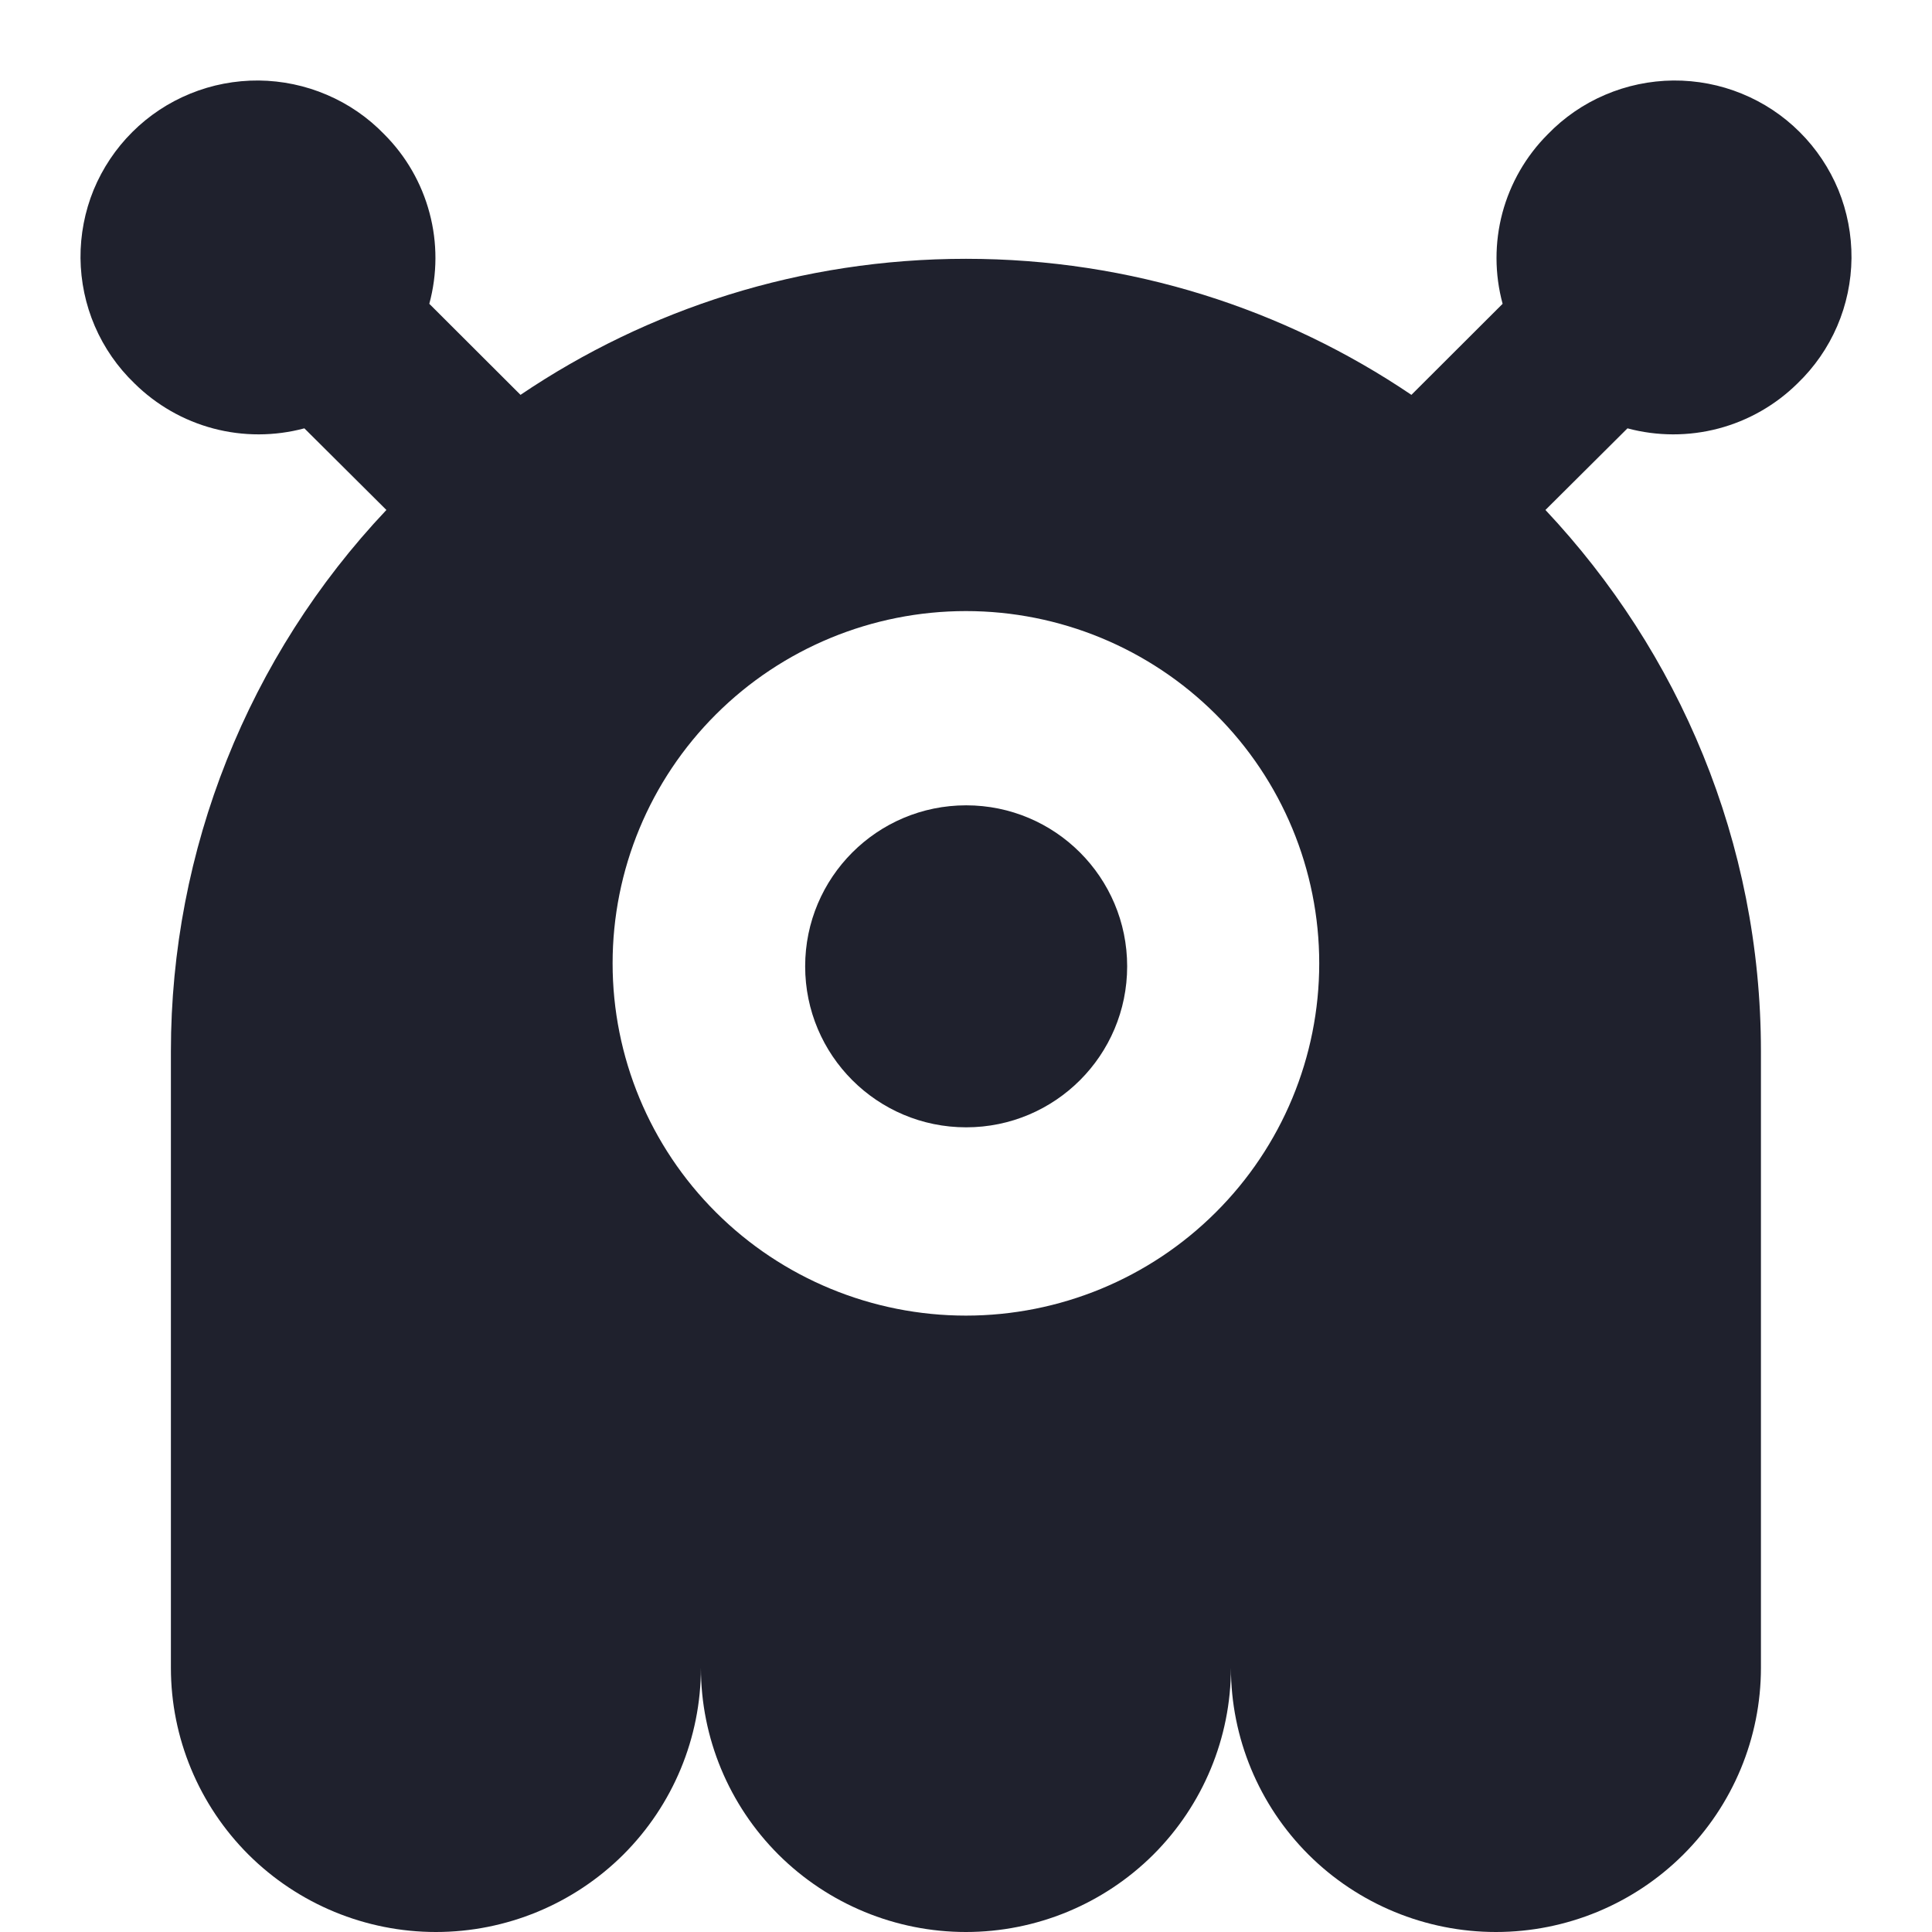 <svg width="24" height="24" viewBox="0 0 24 24" fill="none" xmlns="http://www.w3.org/2000/svg">
<g clip-path="url(#clip0_934_1157)">
<path d="M12.002 14.004C13.107 14.004 14.002 13.109 14.002 12.004C14.002 10.9 13.107 10.004 12.002 10.004C10.897 10.004 10.002 10.9 10.002 12.004C10.002 13.109 10.897 14.004 12.002 14.004Z" fill="#1F212D"/>
<path d="M22.33 4.762C22.54 4.56 22.707 4.319 22.822 4.052C22.937 3.785 22.997 3.498 23 3.207C23.002 2.917 22.947 2.628 22.837 2.359C22.726 2.091 22.563 1.846 22.357 1.641C22.151 1.435 21.906 1.273 21.636 1.163C21.367 1.053 21.078 0.998 20.786 1C20.495 1.003 20.207 1.063 19.939 1.178C19.671 1.292 19.429 1.459 19.227 1.668C18.956 1.939 18.762 2.276 18.663 2.646C18.565 3.016 18.566 3.405 18.666 3.774L17.533 4.905C15.955 3.838 14.05 3.215 12 3.215C9.95 3.215 8.045 3.838 6.466 4.905L5.333 3.774C5.433 3.405 5.435 3.016 5.336 2.646C5.238 2.276 5.044 1.939 4.773 1.668C4.571 1.459 4.329 1.292 4.061 1.178C3.793 1.063 3.505 1.003 3.214 1C2.922 0.998 2.633 1.053 2.364 1.163C2.094 1.273 1.849 1.435 1.643 1.641C1.437 1.846 1.274 2.091 1.163 2.359C1.053 2.628 0.998 2.917 1 3.207C1.003 3.498 1.063 3.785 1.178 4.052C1.293 4.319 1.46 4.56 1.67 4.762C1.942 5.031 2.28 5.225 2.651 5.323C3.021 5.421 3.411 5.42 3.781 5.321L4.8 6.335C3.08 8.155 2.123 10.56 2.123 13.06V20.718C2.123 21.588 2.47 22.423 3.087 23.039C3.705 23.654 4.542 24 5.415 24C6.288 24 7.125 23.654 7.743 23.039C8.36 22.423 8.707 21.588 8.707 20.718C8.707 21.588 9.054 22.423 9.671 23.039C10.289 23.654 11.126 24 11.999 24C12.872 24 13.709 23.654 14.327 23.039C14.944 22.423 15.291 21.588 15.291 20.718C15.291 21.588 15.638 22.423 16.255 23.039C16.872 23.654 17.71 24 18.583 24C19.456 24 20.293 23.654 20.91 23.039C21.528 22.423 21.875 21.588 21.875 20.718V13.06C21.875 10.456 20.853 8.096 19.198 6.335L20.217 5.321C20.587 5.42 20.977 5.421 21.348 5.323C21.719 5.225 22.058 5.031 22.33 4.762ZM11.999 16.343C10.835 16.343 9.718 15.882 8.895 15.061C8.072 14.241 7.61 13.128 7.61 11.967C7.61 10.806 8.072 9.693 8.895 8.873C9.718 8.052 10.835 7.591 11.999 7.591C13.163 7.591 14.279 8.052 15.102 8.873C15.926 9.693 16.388 10.806 16.388 11.967C16.388 13.128 15.926 14.241 15.102 15.061C14.279 15.882 13.163 16.343 11.999 16.343Z" fill="#1F212D"/>
</g>
<defs>
<clipPath id="clip0_934_1157">
<rect width="24" height="24" fill="white"/>
</clipPath>
</defs>
</svg>
